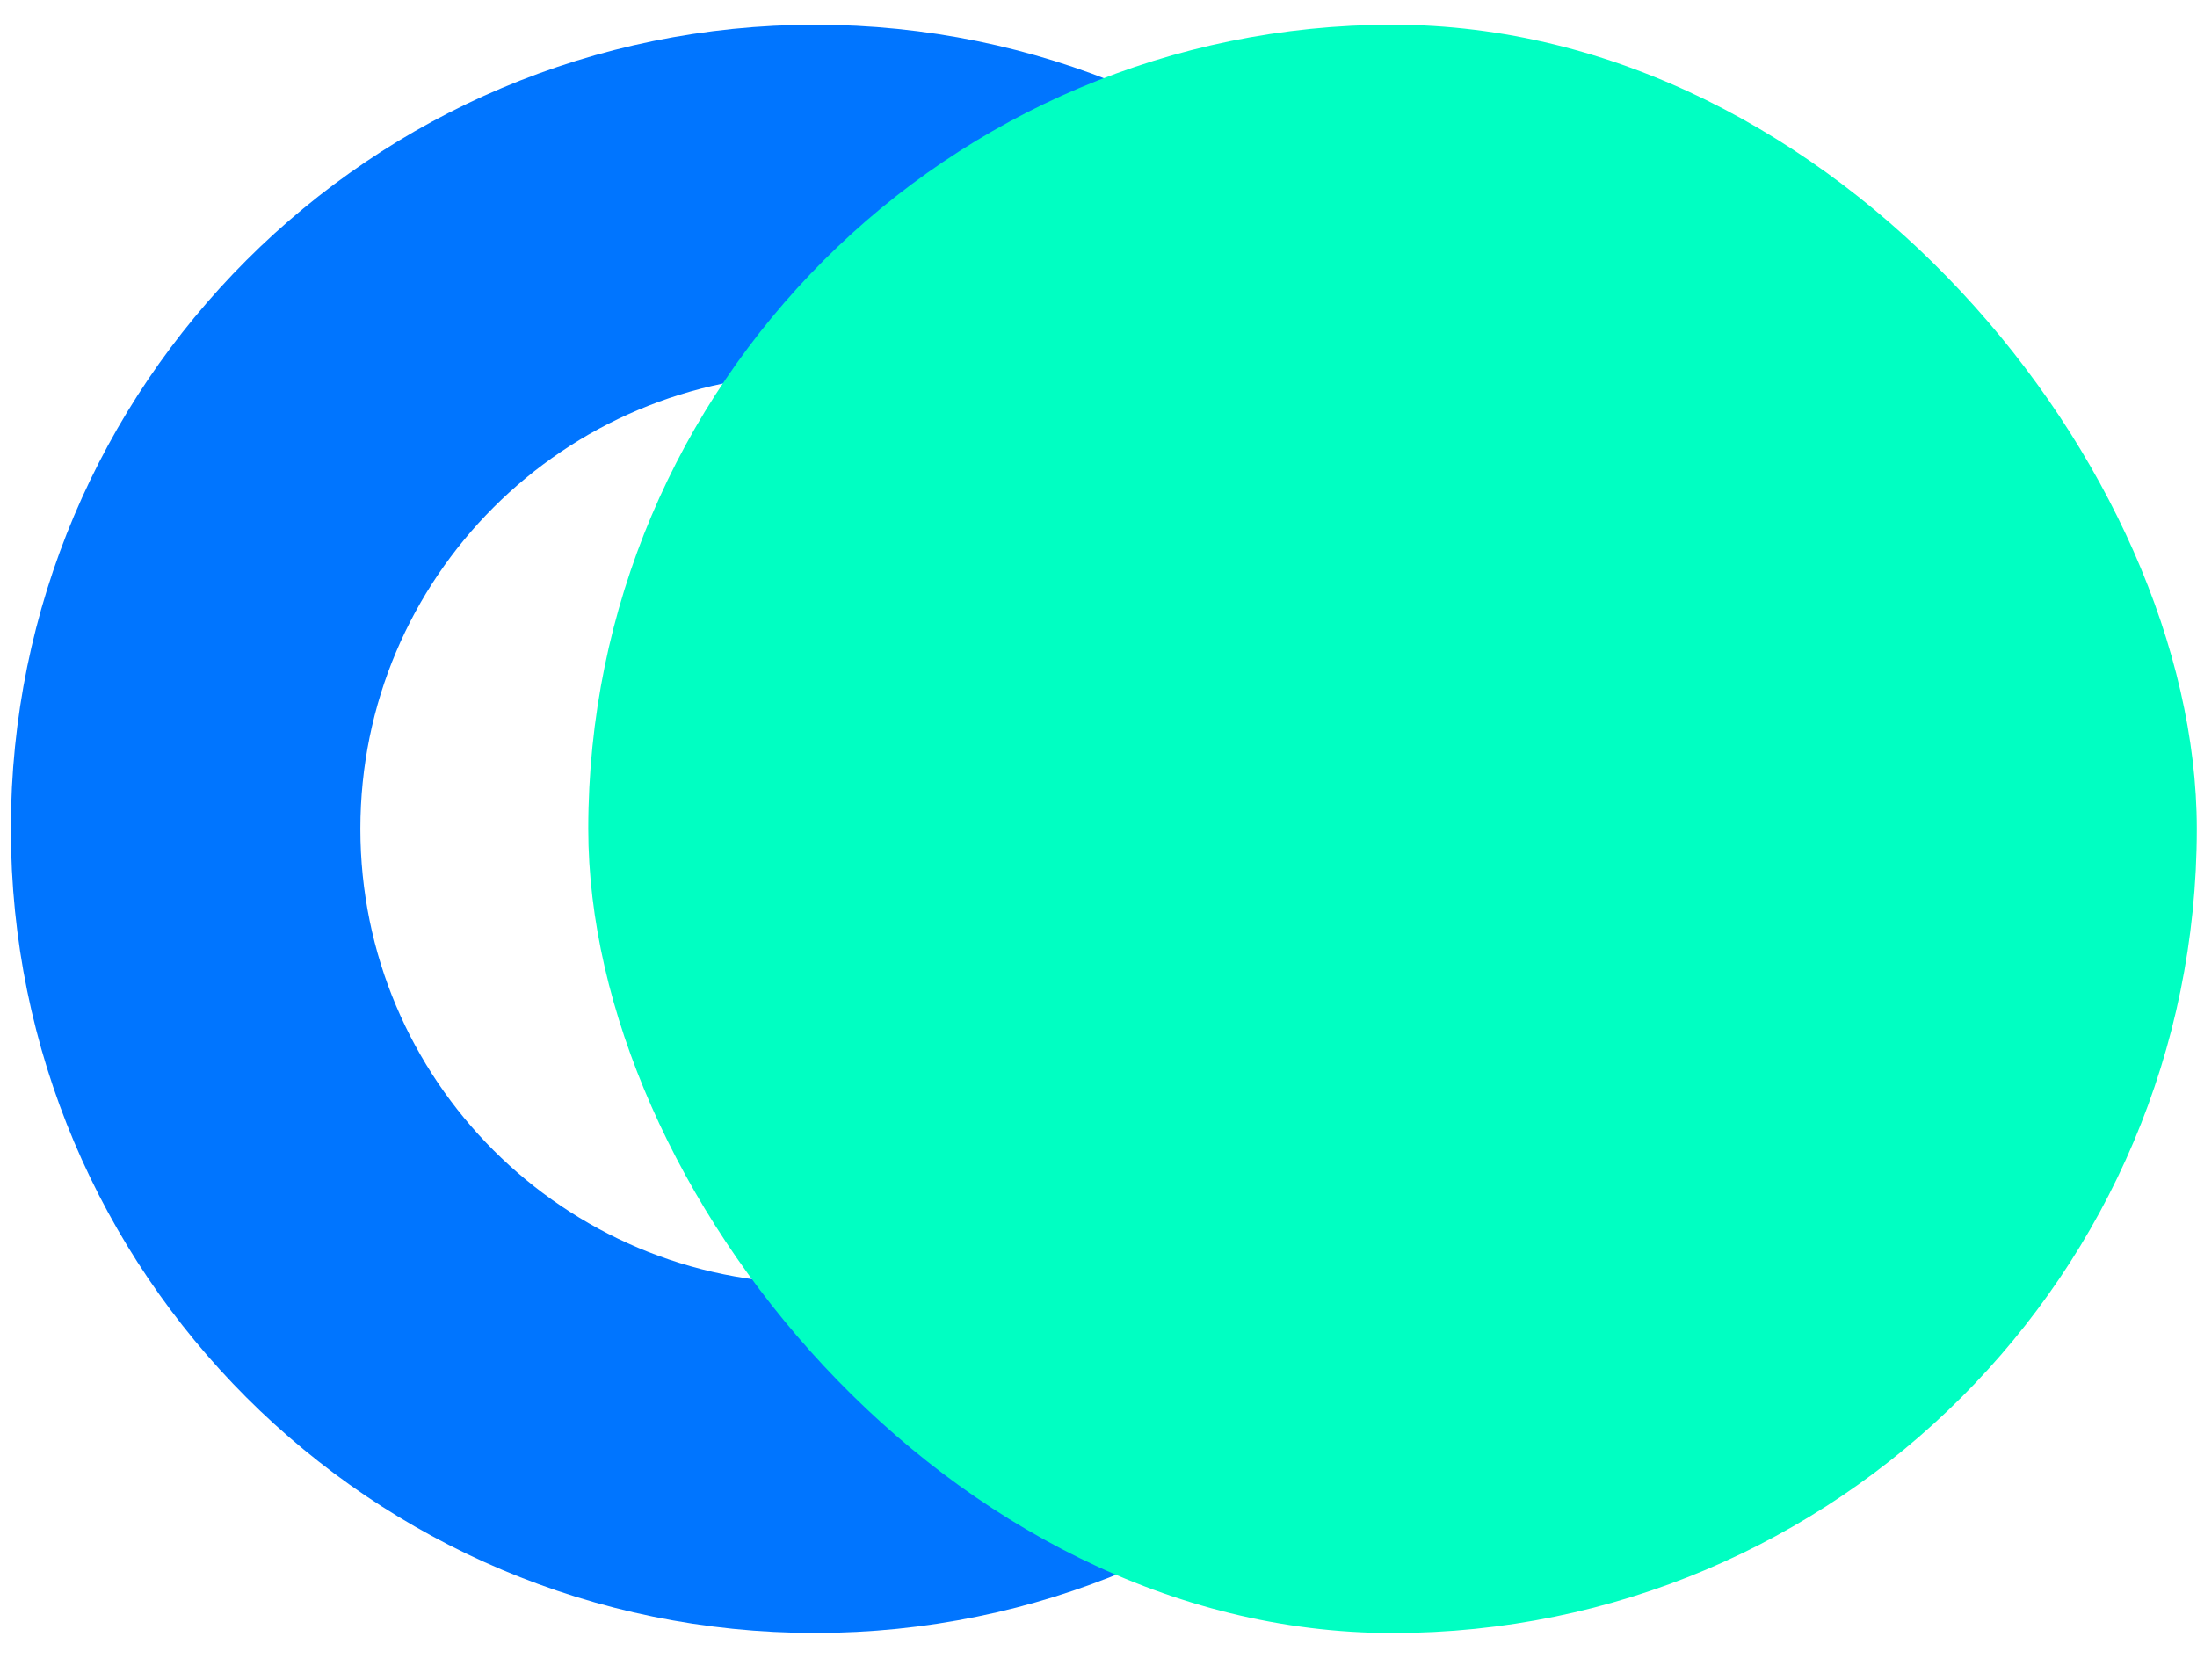 <svg width="34" height="26" viewBox="0 0 34 26" fill="none" xmlns="http://www.w3.org/2000/svg">
    <path fill-rule="evenodd" clip-rule="evenodd"
        d="M5.577 12.829C5.577 16.716 8.728 19.866 12.614 19.866C16.501 19.866 19.651 16.716 19.651 12.829C19.651 8.943 16.501 5.792 12.614 5.792C8.728 5.792 5.577 8.943 5.577 12.829ZM12.614 0.383C5.74 0.383 0.168 5.955 0.168 12.829C0.168 19.703 5.74 25.275 12.614 25.275C19.488 25.275 25.061 19.703 25.061 12.829C25.061 5.955 19.488 0.383 12.614 0.383Z"
        fill="#0075FF" />
    <rect x="9.104" y="0.383" width="24.893" height="24.893" rx="12.446" fill="#00FFC2" />
</svg>